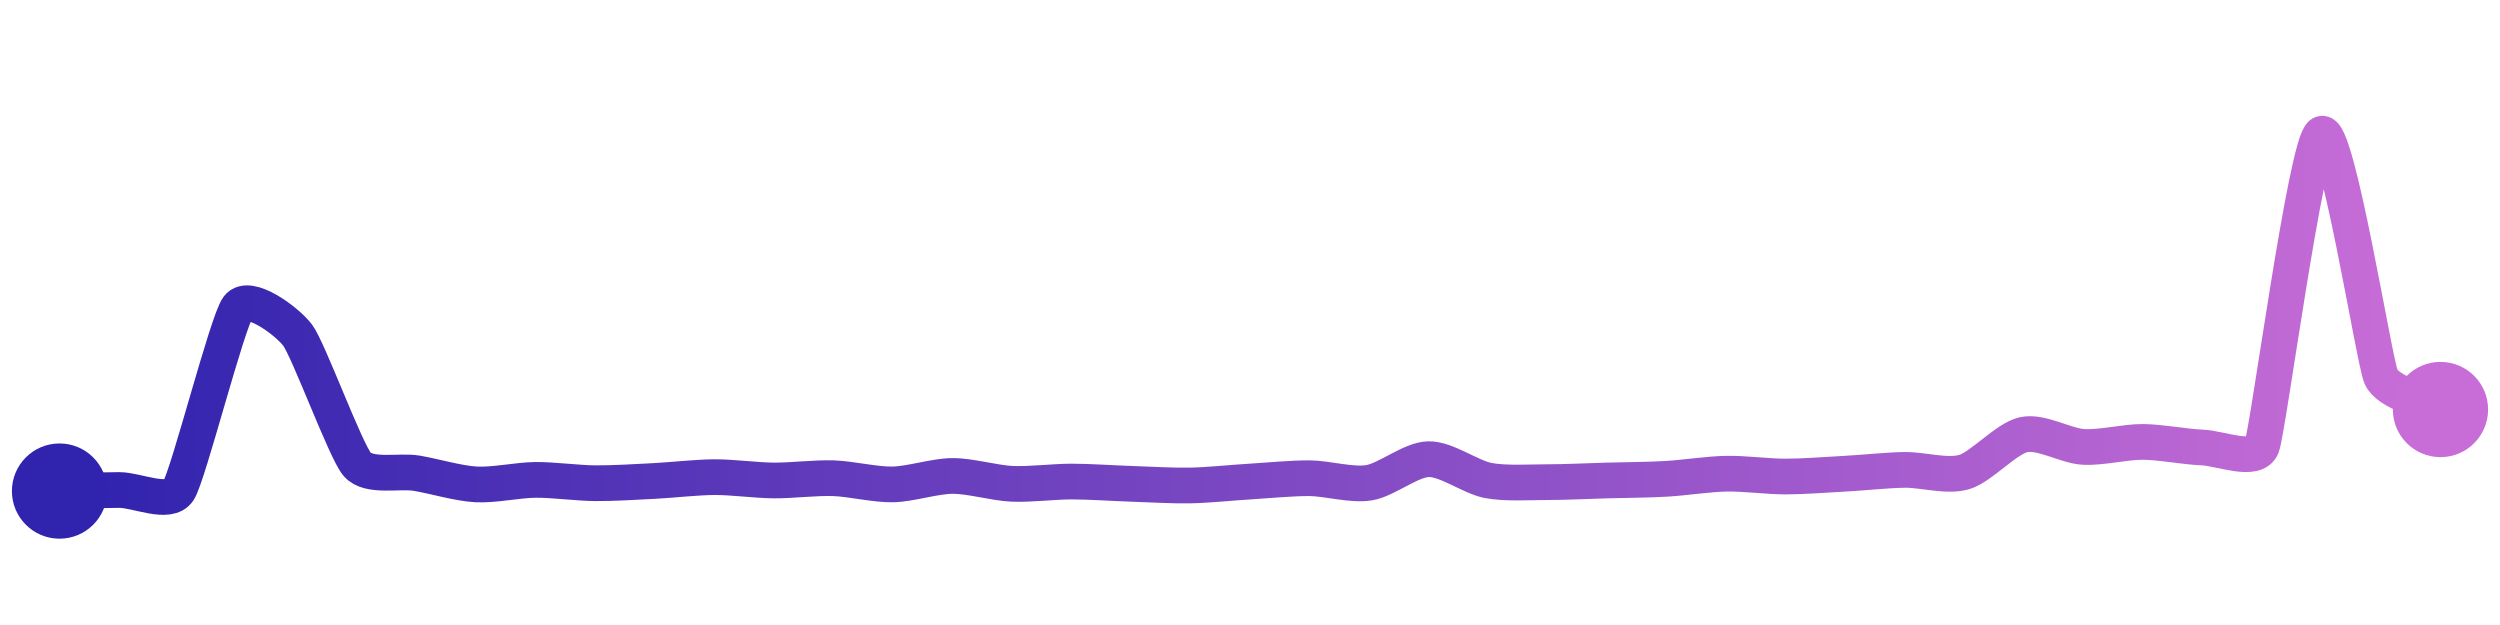 <svg width="200" height="50" viewBox="0 0 210 50" xmlns="http://www.w3.org/2000/svg">
    <defs>
        <linearGradient x1="0%" y1="0%" x2="100%" y2="0%" id="a">
            <stop stop-color="#3023AE" offset="0%"/>
            <stop stop-color="#C86DD7" offset="100%"/>
        </linearGradient>
    </defs>
    <path stroke="url(#a)"
          stroke-width="3"
          stroke-linejoin="round"
          stroke-linecap="round"
          d="M5 40 C 6.5 39.97, 8.5 39.92, 10 39.91 S 14.18 41.21, 15 39.95 S 19.09 25.74, 20 24.55 S 24.09 25.7, 25 26.9 S 29.02 36.61, 30 37.75 S 33.52 38.25, 35 38.5 S 38.5 39.36, 40 39.44 S 43.5 39.07, 45 39.06 S 48.5 39.33, 50 39.34 S 53.5 39.23, 55 39.15 S 58.5 38.84, 60 38.83 S 63.5 39.1, 65 39.11 S 68.5 38.87, 70 38.92 S 73.5 39.47, 75 39.44 S 78.5 38.74, 80 38.73 S 83.5 39.32, 85 39.39 S 88.5 39.2, 90 39.2 S 93.5 39.34, 95 39.39 S 98.5 39.56, 100 39.53 S 103.5 39.29, 105 39.2 S 108.5 38.91, 110 38.92 S 113.52 39.54, 115 39.3 S 118.5 37.35, 120 37.32 S 123.53 38.83, 125 39.11 S 128.5 39.25, 130 39.25 S 133.5 39.15, 135 39.11 S 138.5 39.06, 140 38.97 S 143.5 38.57, 145 38.54 S 148.5 38.78, 150 38.78 S 153.5 38.62, 155 38.54 S 158.5 38.24, 160 38.22 S 163.56 38.83, 165 38.4 S 168.53 35.57, 170 35.26 S 173.5 36.2, 175 36.29 S 178.5 35.86, 180 35.87 S 183.5 36.28, 185 36.34 S 189.47 37.64, 190 36.24 S 193.71 10.76, 195 10 S 199.41 29, 200 30.38 S 203.69 32.42, 205 33.15"
          fill="none"/>
    <circle r="4" cx="5" cy="40" fill="#3023AE"/>
    <circle r="4" cx="205" cy="33.15" fill="#C86DD7"/>      
</svg>